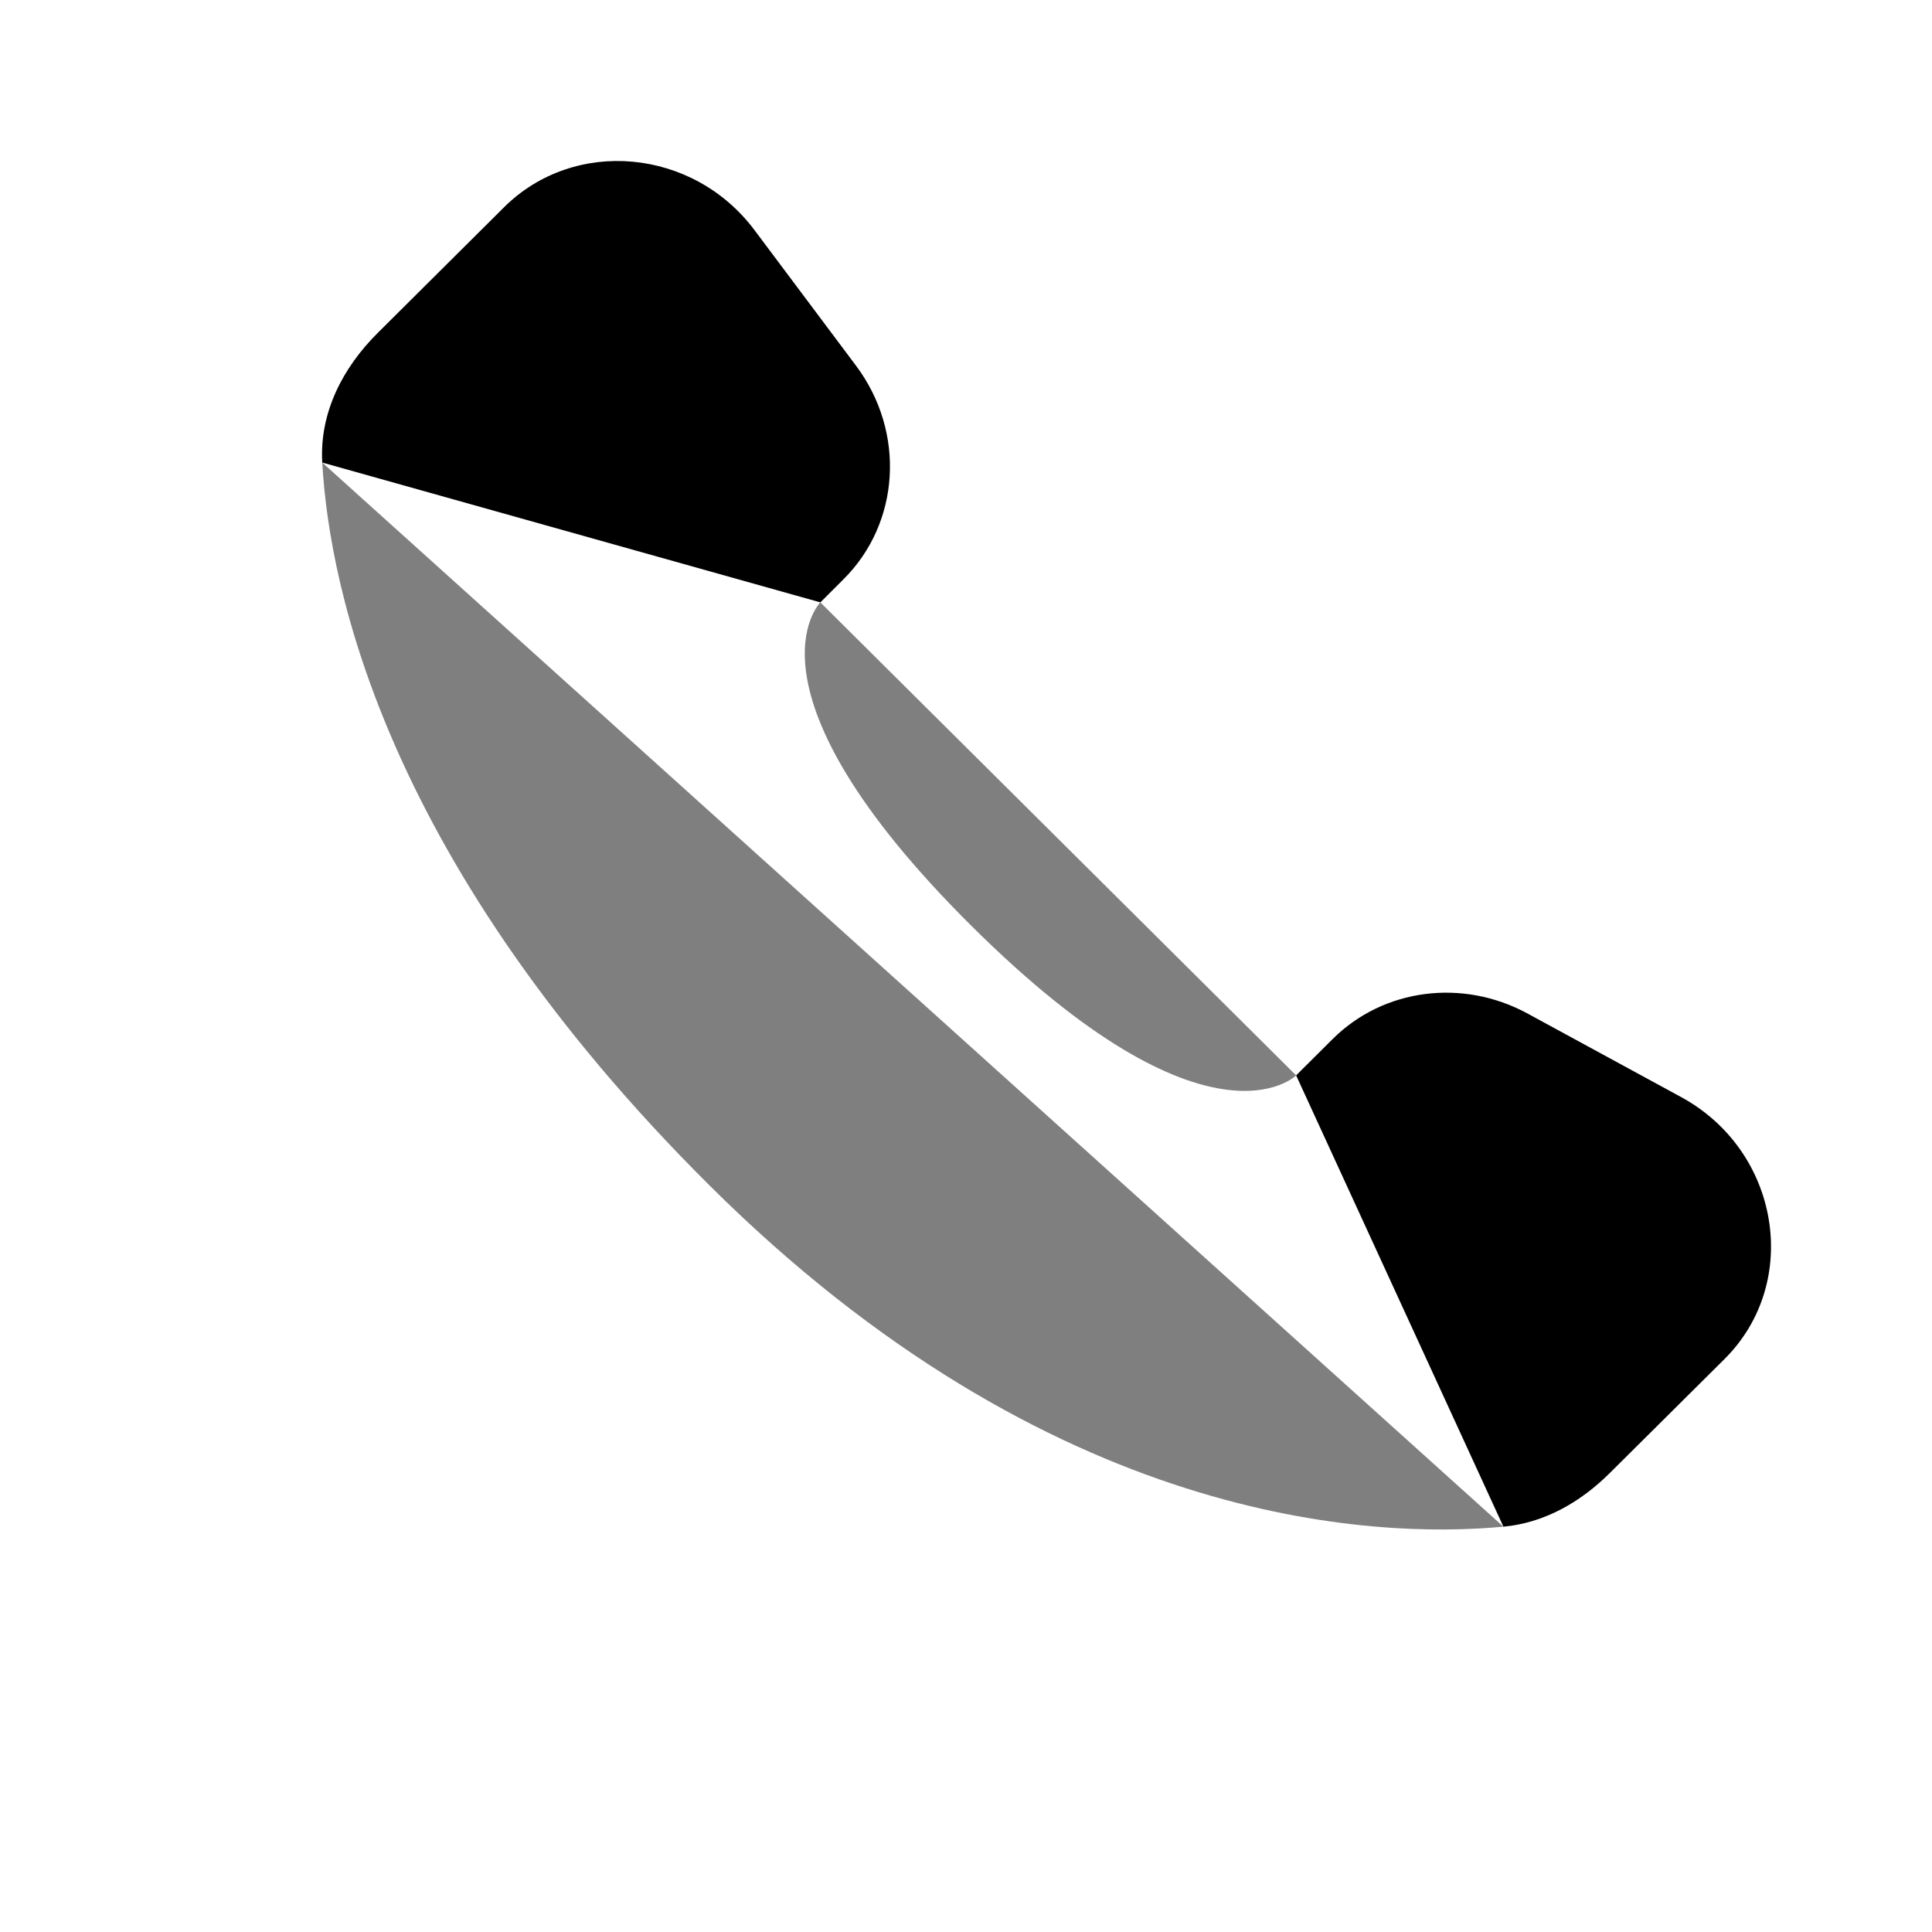 <svg viewBox="0 0 24 24" xmlns="http://www.w3.org/2000/svg"><path d="M16.101 13.359L16.556 12.906C17.186 12.28 18.167 12.152 18.973 12.589L20.883 13.628C22.11 14.295 22.381 15.93 21.422 16.883L20.001 18.295C19.64 18.655 19.192 18.917 18.676 18.965M4.003 5.746C3.968 5.126 4.258 4.567 4.692 4.136L6.261 2.575C7.136 1.705 8.61 1.84 9.373 2.859L10.634 4.543C11.251 5.367 11.184 6.495 10.477 7.197L10.191 7.483" stroke-width="1.5"/><path opacity="0.5" d="M18.676 18.965C17.047 19.117 13.062 18.949 8.815 14.727C4.811 10.745 4.093 7.332 4.003 5.746" stroke-width="1.5"/><path opacity="0.5" d="M16.101 13.359C16.101 13.359 15.018 14.436 12.063 11.497C9.108 8.559 10.191 7.483 10.191 7.483" stroke-width="1.5" stroke-linecap="round"/></svg>